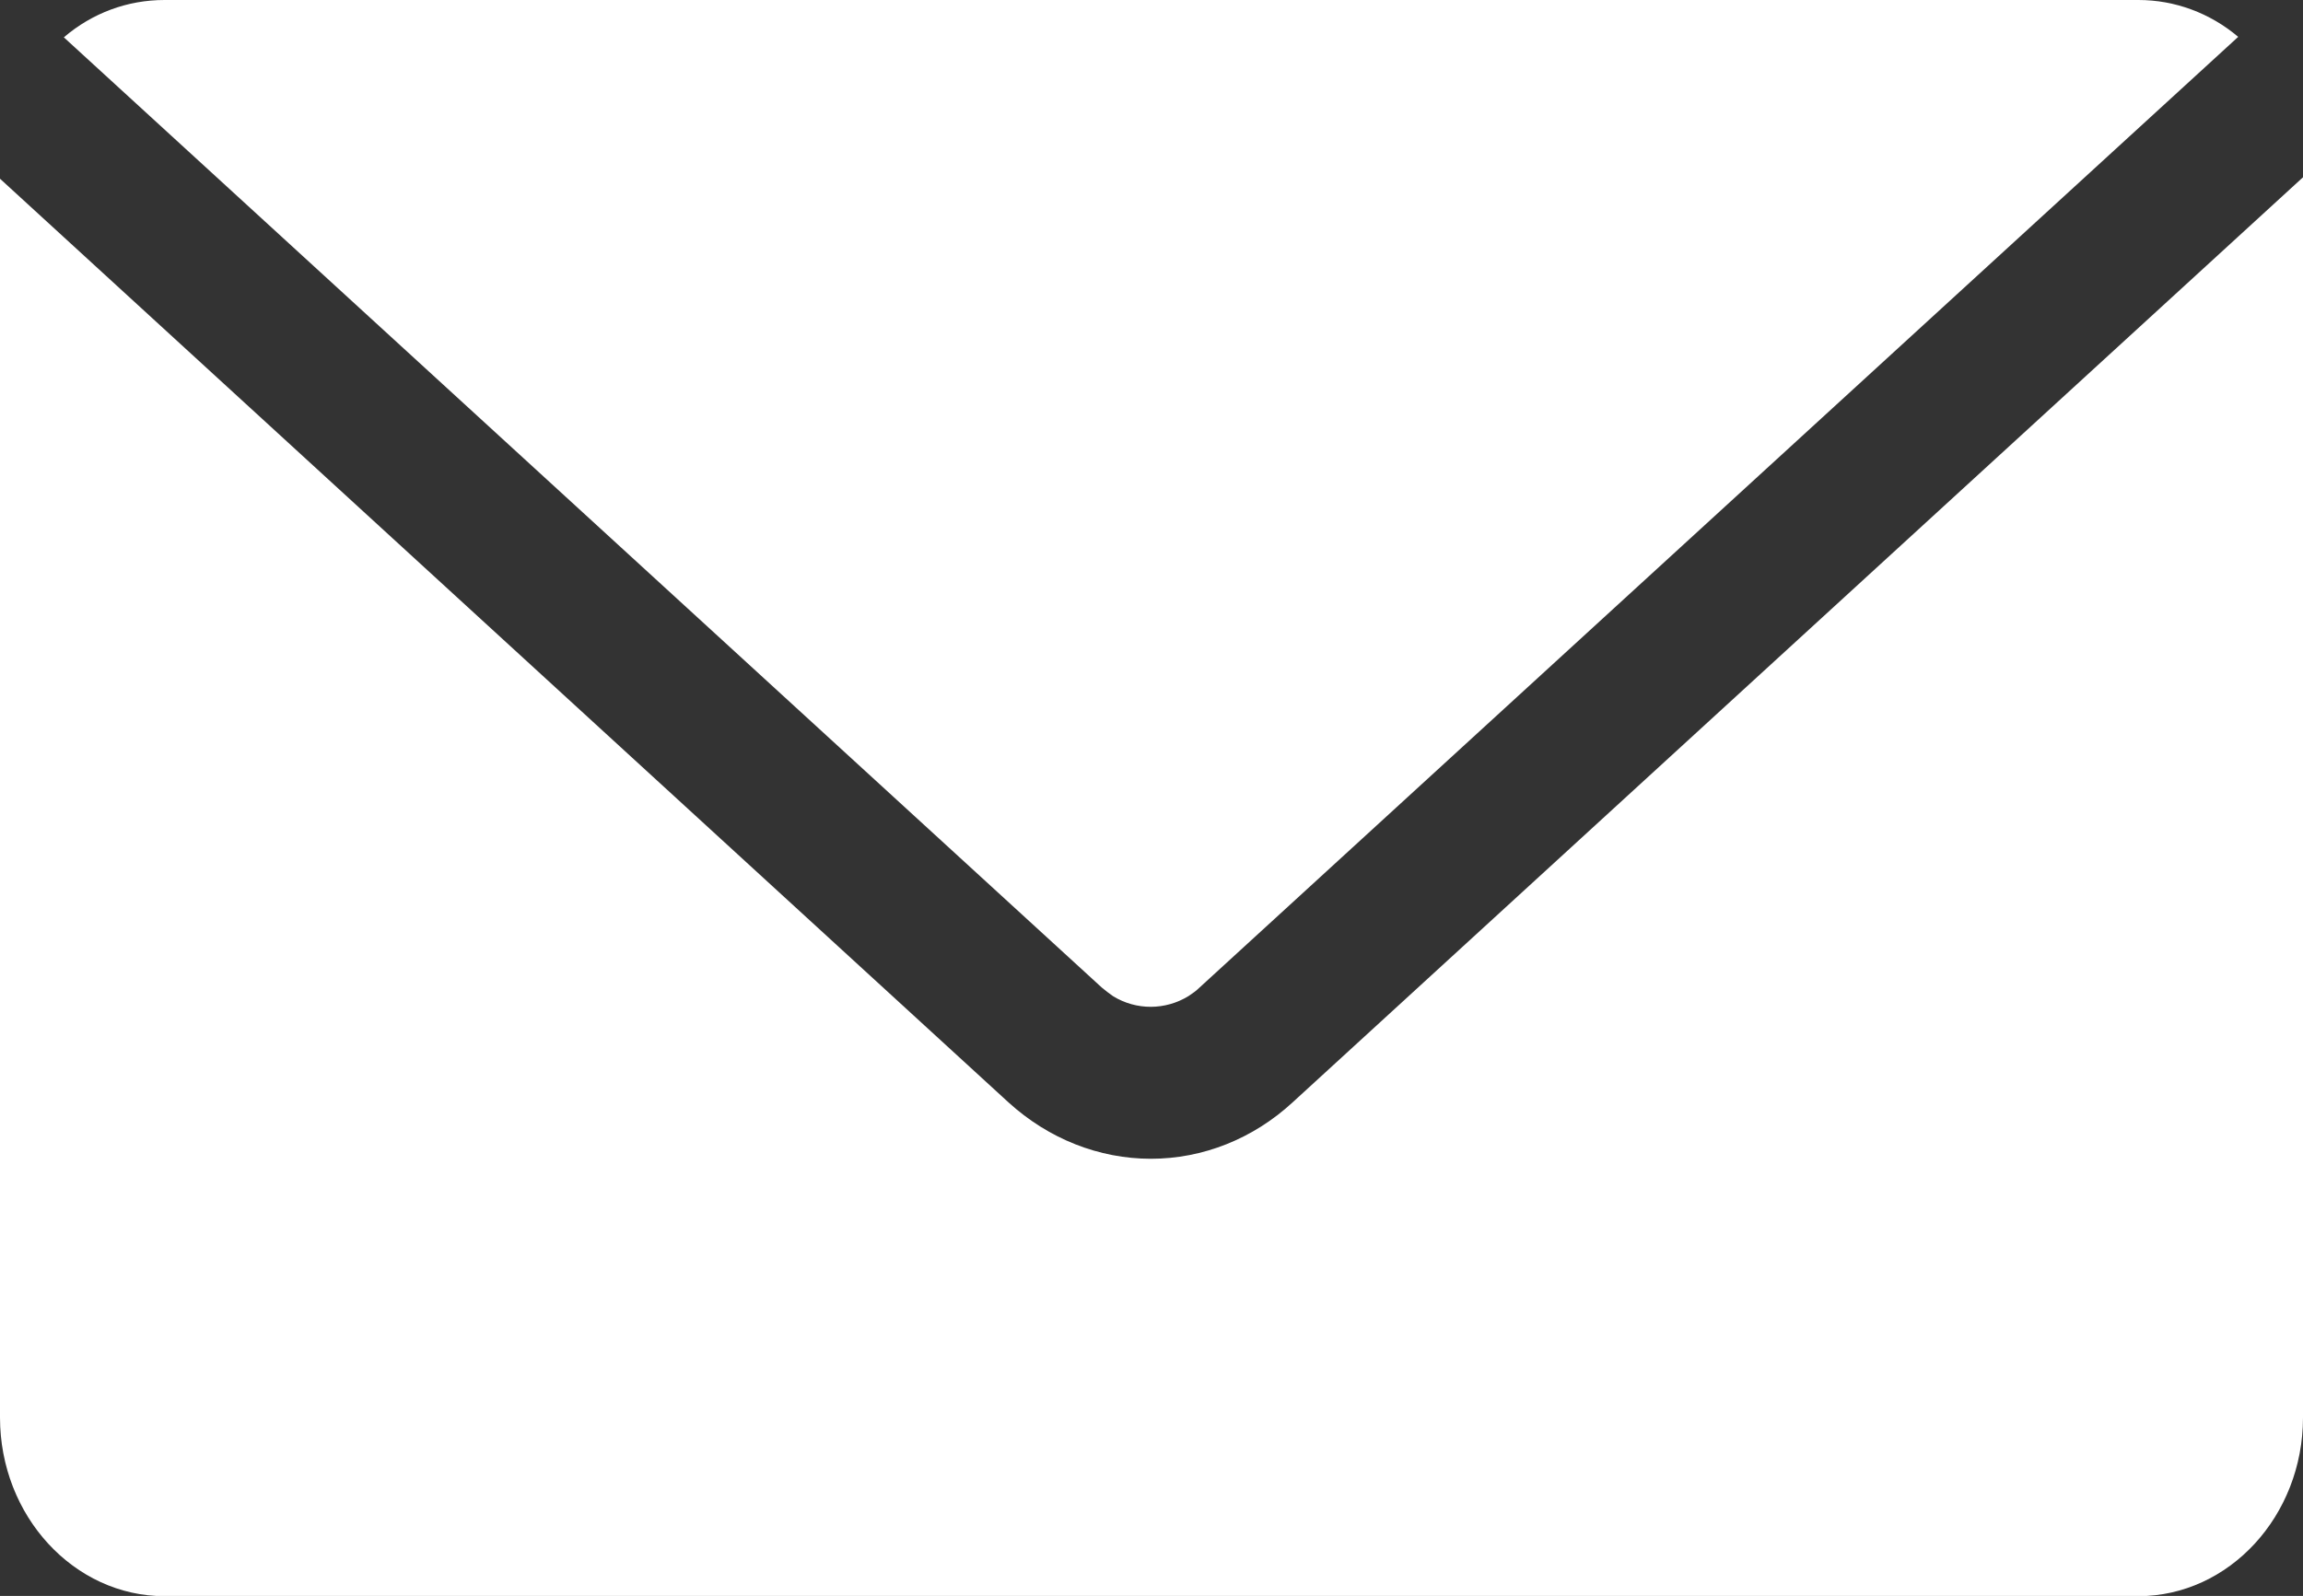 <?xml version="1.0" encoding="UTF-8"?>
<svg id="Layer_1" data-name="Layer 1" xmlns="http://www.w3.org/2000/svg" viewBox="0 0 95.59 66.26"><rect x="0" y="0" width="95.59" height="66.26" fill="#333333" stroke="none"/>
  <path d="M95.59,7.36v51.49c0,4.09-3.07,7.42-6.84,7.42H6.83c-3.76,0-6.83-3.33-6.83-7.42V7.42l41.86,38.35c1.66,1.51,3.75,2.34,5.91,2.34s4.24-.83,5.88-2.34L95.59,7.36Z" style="fill: #fff; stroke-width: 0px;"/>
  <path d="M92.9,1.53l-43.11,39.47c-.14.14-.3.25-.45.35-.97.6-2.18.6-3.14.01-.16-.11-.31-.23-.47-.36L2.65,1.55C3.83.54,5.29,0,6.83,0h81.93C90.27,0,91.73.54,92.9,1.53Z" style="fill: #fff; stroke-width: 0px;"/>
</svg>